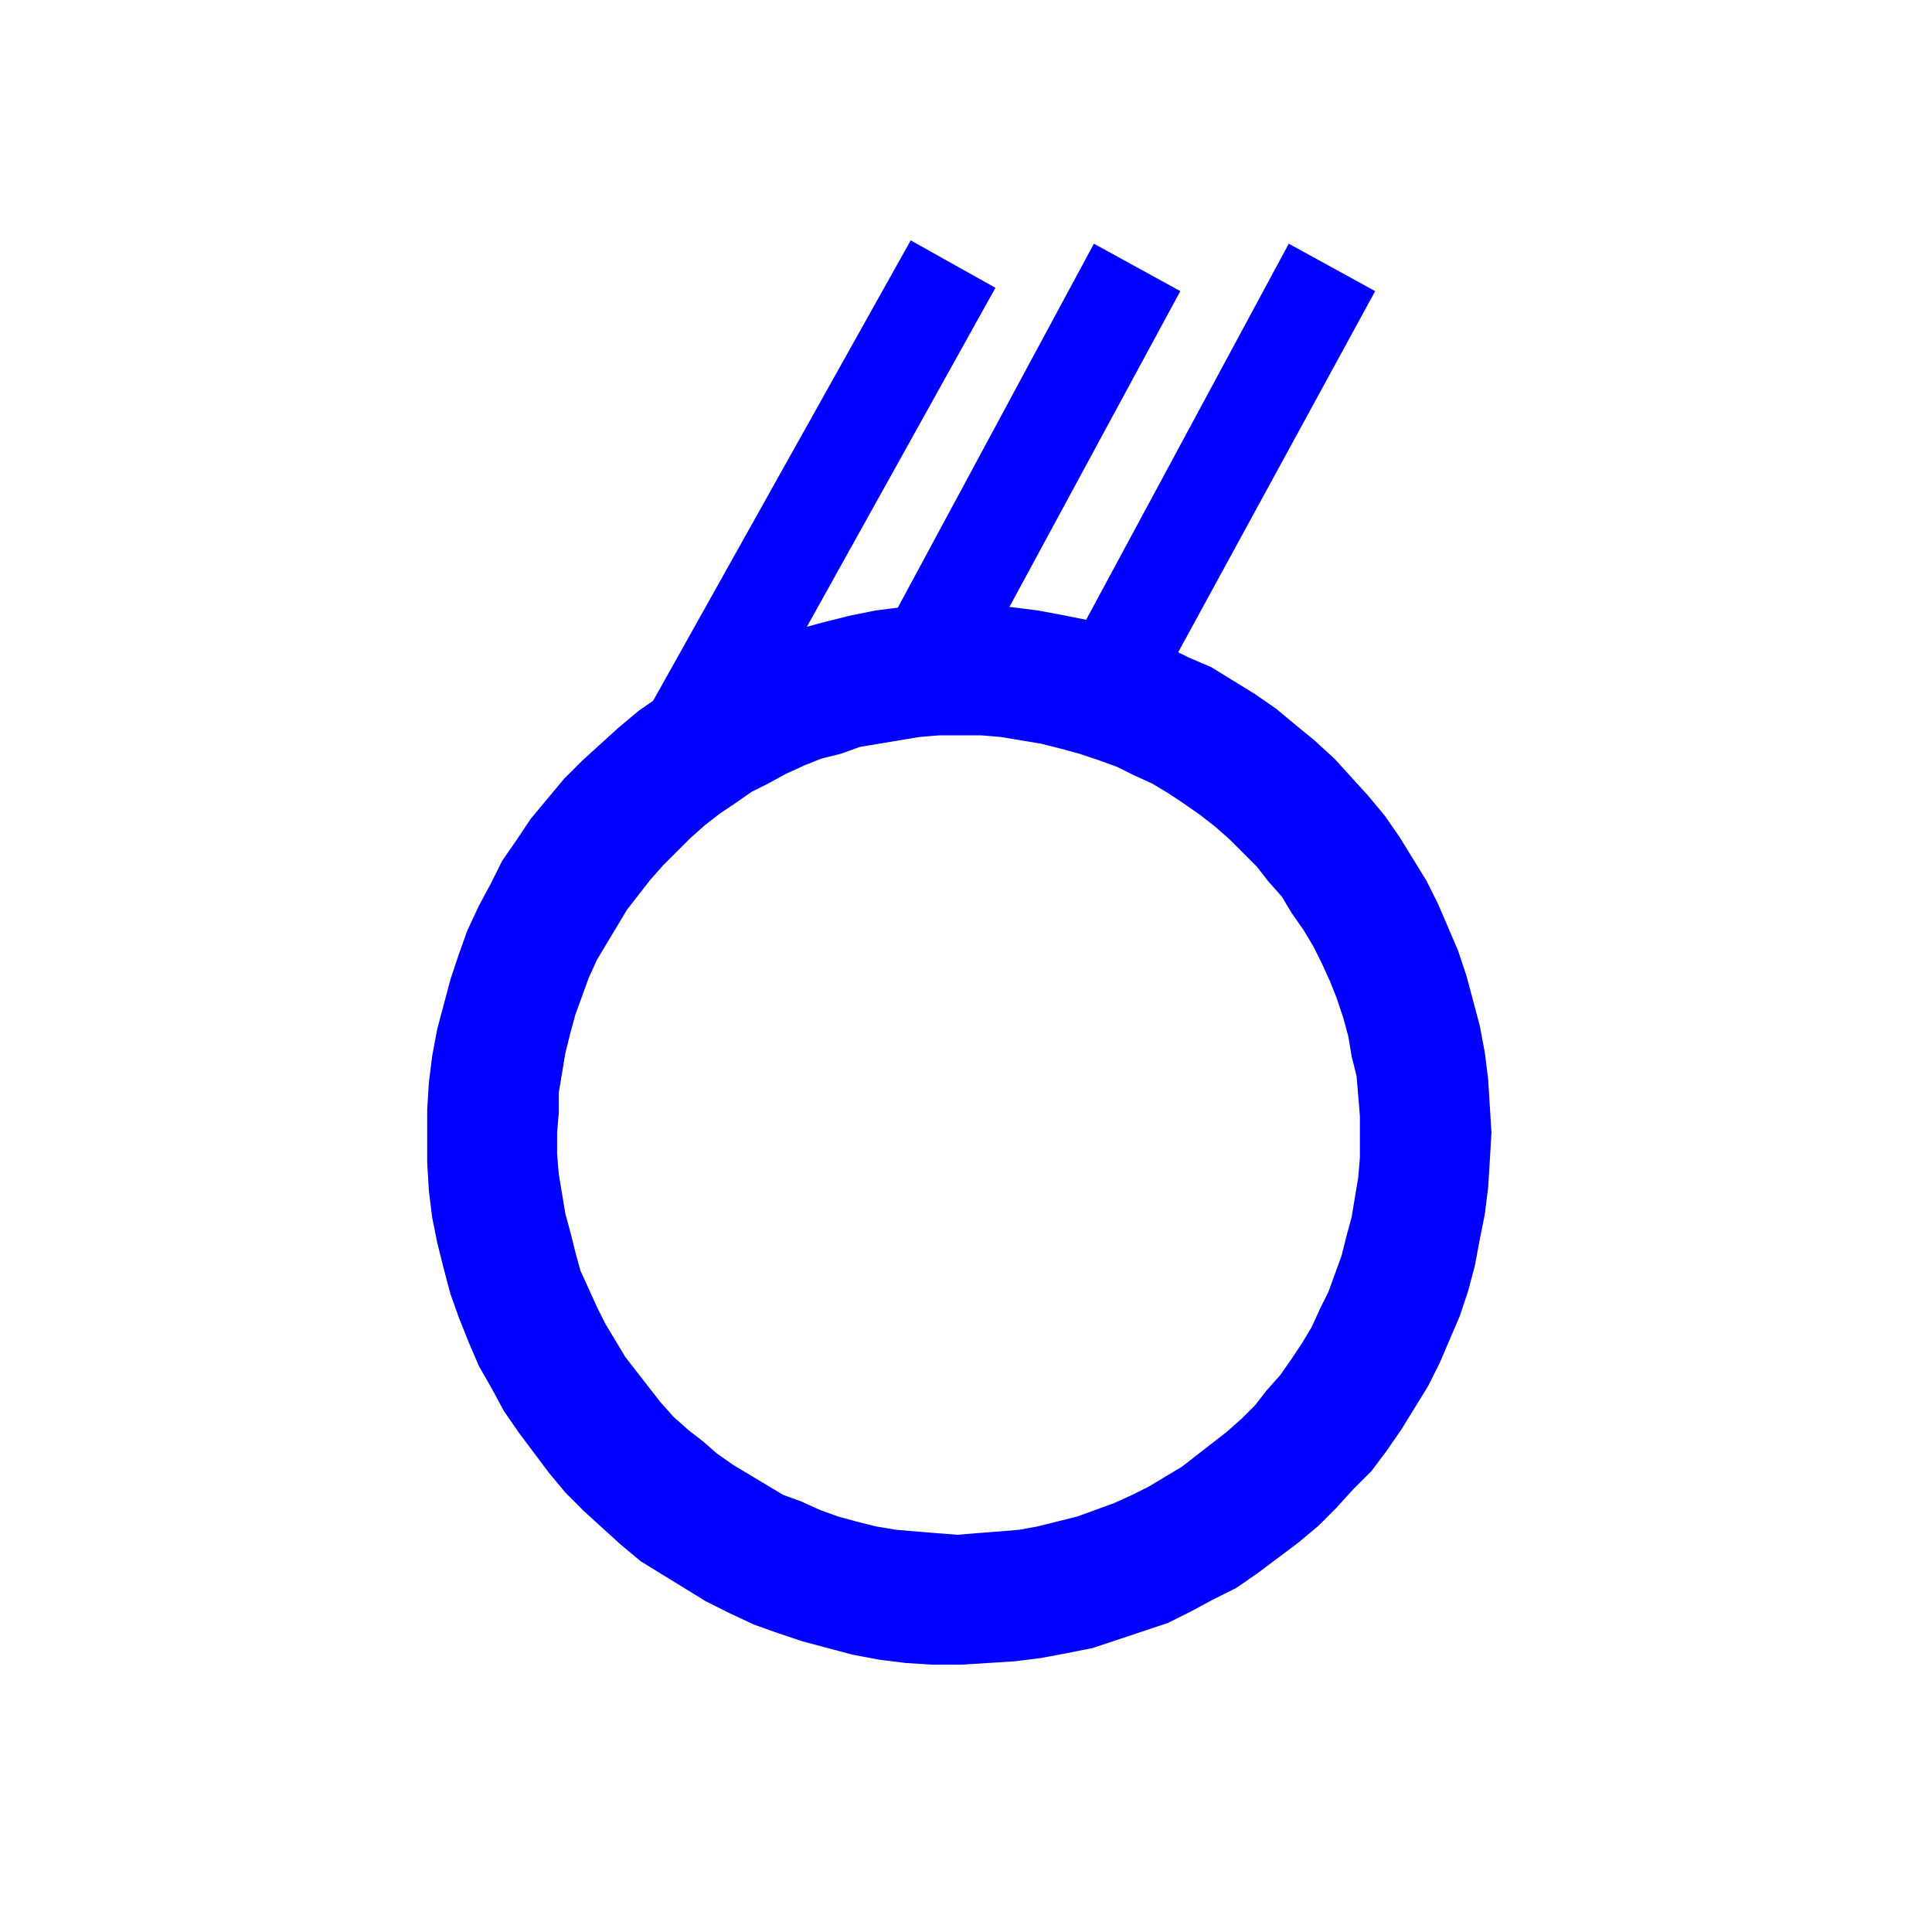 <?xml version="1.0" encoding="UTF-8"?>

<svg version="1.2" width="150px" height="150px" viewBox="0 0 1160 1160" xmlns="http://www.w3.org/2000/svg" xmlns:xlink="http://www.w3.org/1999/xlink">
 <g visibility="visible" id="MasterSlide_1_Standard">
  <g id="Drawing_1">
  <path fill="rgb(0,0,255)" stroke="rgb(0,0,255)" d="M 257,682 L 257,666 258,650 260,634 263,618 267,603 271,588 276,573 281,559 288,544 295,531 302,517 311,504 319,492 329,480 339,468 350,457 361,447 372,437 384,427 397,418 409,410 423,402 437,395 450,389 465,383 480,378 495,374 511,370 526,367 542,365 558,364 575,364 591,364 607,365 623,367 639,370 654,373 670,378 684,383 699,388 713,395 727,401 740,409 753,417 766,426 778,436 789,445 801,456 811,467 821,478 831,490 840,503 848,516 856,529 863,543 869,557 875,571 880,586 884,601 888,616 891,632 893,648 894,664 895,680 894,697 893,713 891,729 888,744 885,760 881,775 876,790 870,804 864,818 857,832 849,845 841,858 832,871 823,883 812,894 802,905 791,916 779,926 767,935 755,944 742,953 728,960 715,967 701,974 686,979 671,984 656,989 641,992 625,995 609,997 593,998 577,999 560,999 544,998 528,996 512,993 497,989 482,985 467,980 453,975 438,968 424,961 411,953 398,945 385,937 373,927 362,917 351,907 340,896 330,884 321,872 312,860 303,847 296,834 288,820 282,806 276,791 271,777 267,762 263,746 260,731 258,715 257,698 257,682 Z M 334,693 L 335,705 337,717 339,729 342,740 345,752 348,763 353,774 358,785 363,795 369,805 375,815 382,824 389,833 396,842 404,851 413,859 422,866 430,873 440,880 450,886 460,892 470,898 481,902 492,907 503,911 514,914 526,917 538,919 550,920 562,921 575,922 587,921 600,920 612,919 623,917 635,914 647,911 658,907 669,903 680,898 690,893 700,887 710,881 719,874 728,867 737,860 746,852 754,844 761,835 769,826 776,816 782,807 788,797 793,786 798,776 802,765 806,754 809,742 812,731 814,719 816,707 817,695 817,682 817,670 816,658 815,646 812,634 810,622 807,611 803,599 799,589 794,578 789,568 783,558 776,548 770,538 762,529 755,520 747,512 739,504 730,496 721,489 711,482 702,476 692,470 681,465 671,460 660,456 648,452 637,449 625,446 613,444 601,442 589,441 576,441 564,441 552,442 540,444 528,446 516,448 505,452 493,455 483,459 472,464 461,470 451,475 441,482 432,488 423,495 414,503 406,511 398,519 390,528 383,537 376,546 370,556 364,566 358,576 353,587 349,598 345,609 342,620 339,632 337,644 335,656 335,668 334,680 334,693 Z"/>
  <path fill="rgb(0,0,255)" stroke="rgb(0,0,255)" d="M 373,456 L 547,145 597,173 424,484 Z"/>
  <path fill="rgb(0,0,255)" stroke="rgb(0,0,255)" d="M 649,379 L 774,147 825,175 699,406 Z"/>
  <path fill="rgb(0,0,255)" stroke="rgb(0,0,255)" d="M 532,379 L 657,147 708,175 583,406 Z"/>
  </g>
 </g>
</svg>